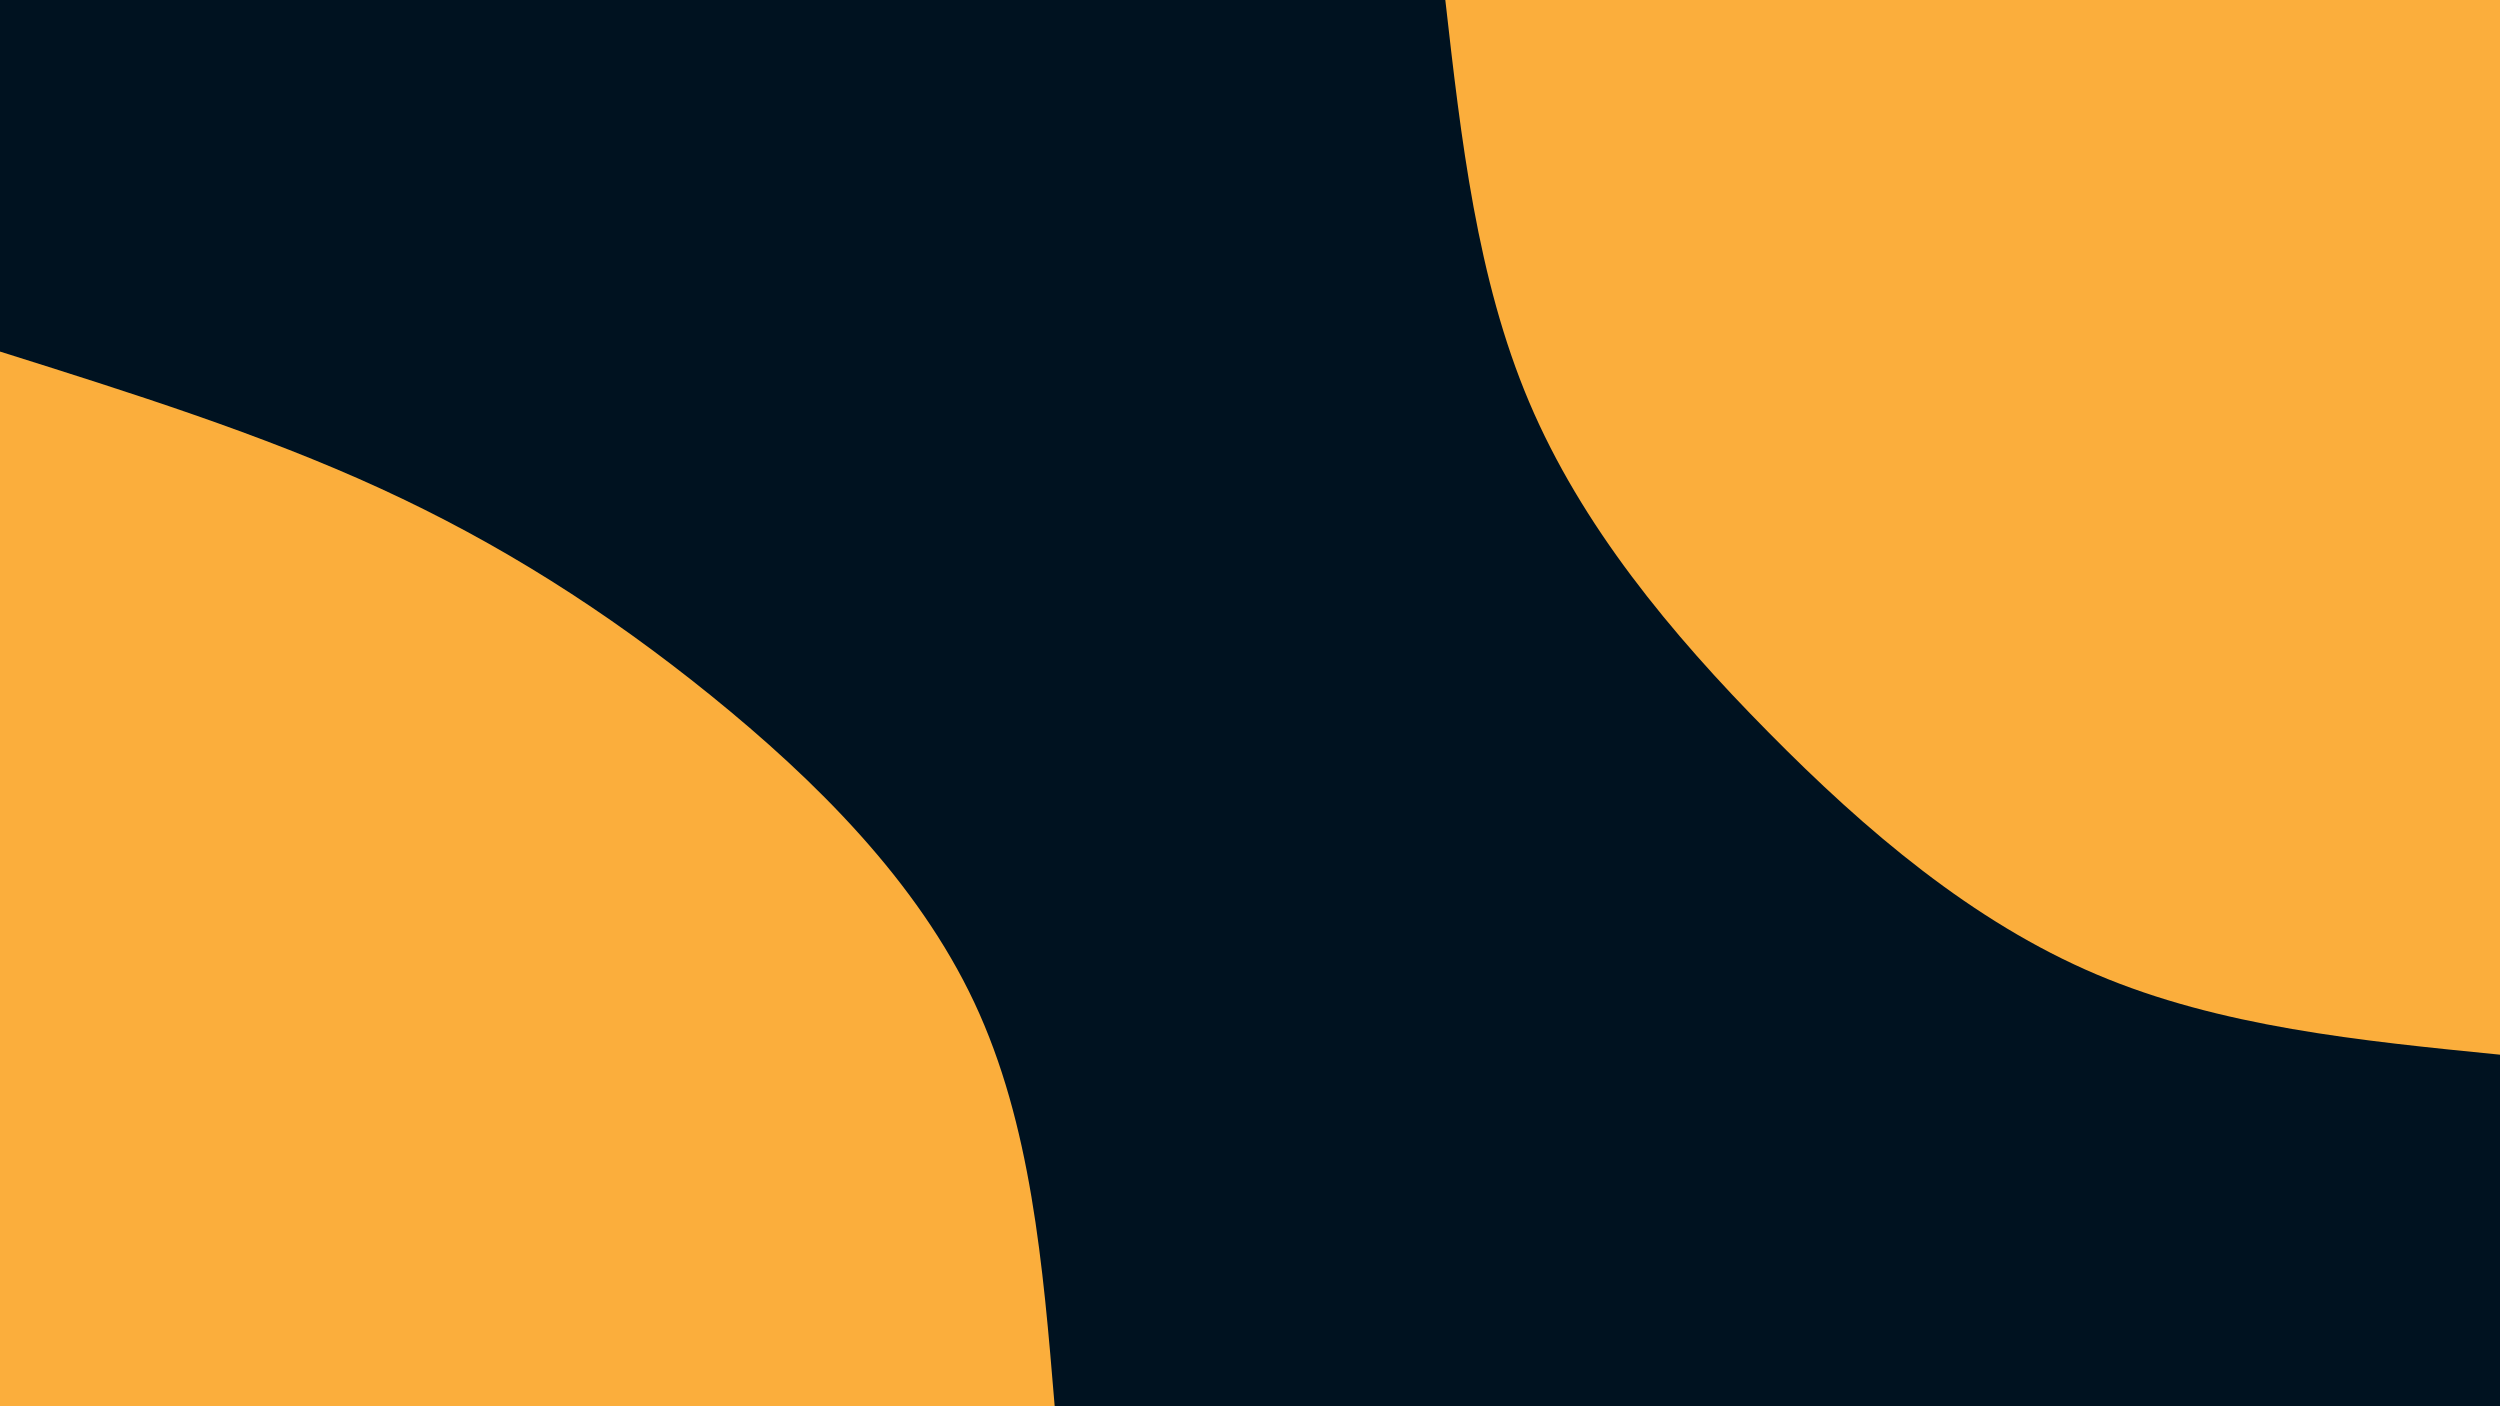 <svg id="visual" viewBox="0 0 1920 1080" width="1920" height="1080" xmlns="http://www.w3.org/2000/svg" xmlns:xlink="http://www.w3.org/1999/xlink" version="1.1"><rect x="0" y="0" width="1920" height="1080" fill="#001220"></rect><defs><linearGradient id="grad1_0" x1="43.8%" y1="0%" x2="100%" y2="100%"><stop offset="14.444%" stop-color="#001220" stop-opacity="1"></stop><stop offset="85.556%" stop-color="#001220" stop-opacity="1"></stop></linearGradient></defs><defs><linearGradient id="grad2_0" x1="0%" y1="0%" x2="56.3%" y2="100%"><stop offset="14.444%" stop-color="#001220" stop-opacity="1"></stop><stop offset="85.556%" stop-color="#001220" stop-opacity="1"></stop></linearGradient></defs><g transform="translate(1920, 0)"><path d="M0 810C-107.6 799.3 -215.1 788.6 -310 748.3C-404.8 708.1 -487 638.3 -562.1 562.1C-637.3 486 -705.4 403.6 -745.6 308.8C-785.7 214.1 -797.9 107 -810 0L0 0Z" fill="#FBAE3C"></path></g><g transform="translate(0, 1080)"><path d="M0 -810C100.3 -778.4 200.7 -746.8 292 -704.9C383.3 -663 465.5 -610.9 545.9 -545.9C626.2 -480.9 704.6 -403.1 748.3 -310C792 -216.9 801 -108.4 810 0L0 0Z" fill="#FBAE3C"></path></g></svg>